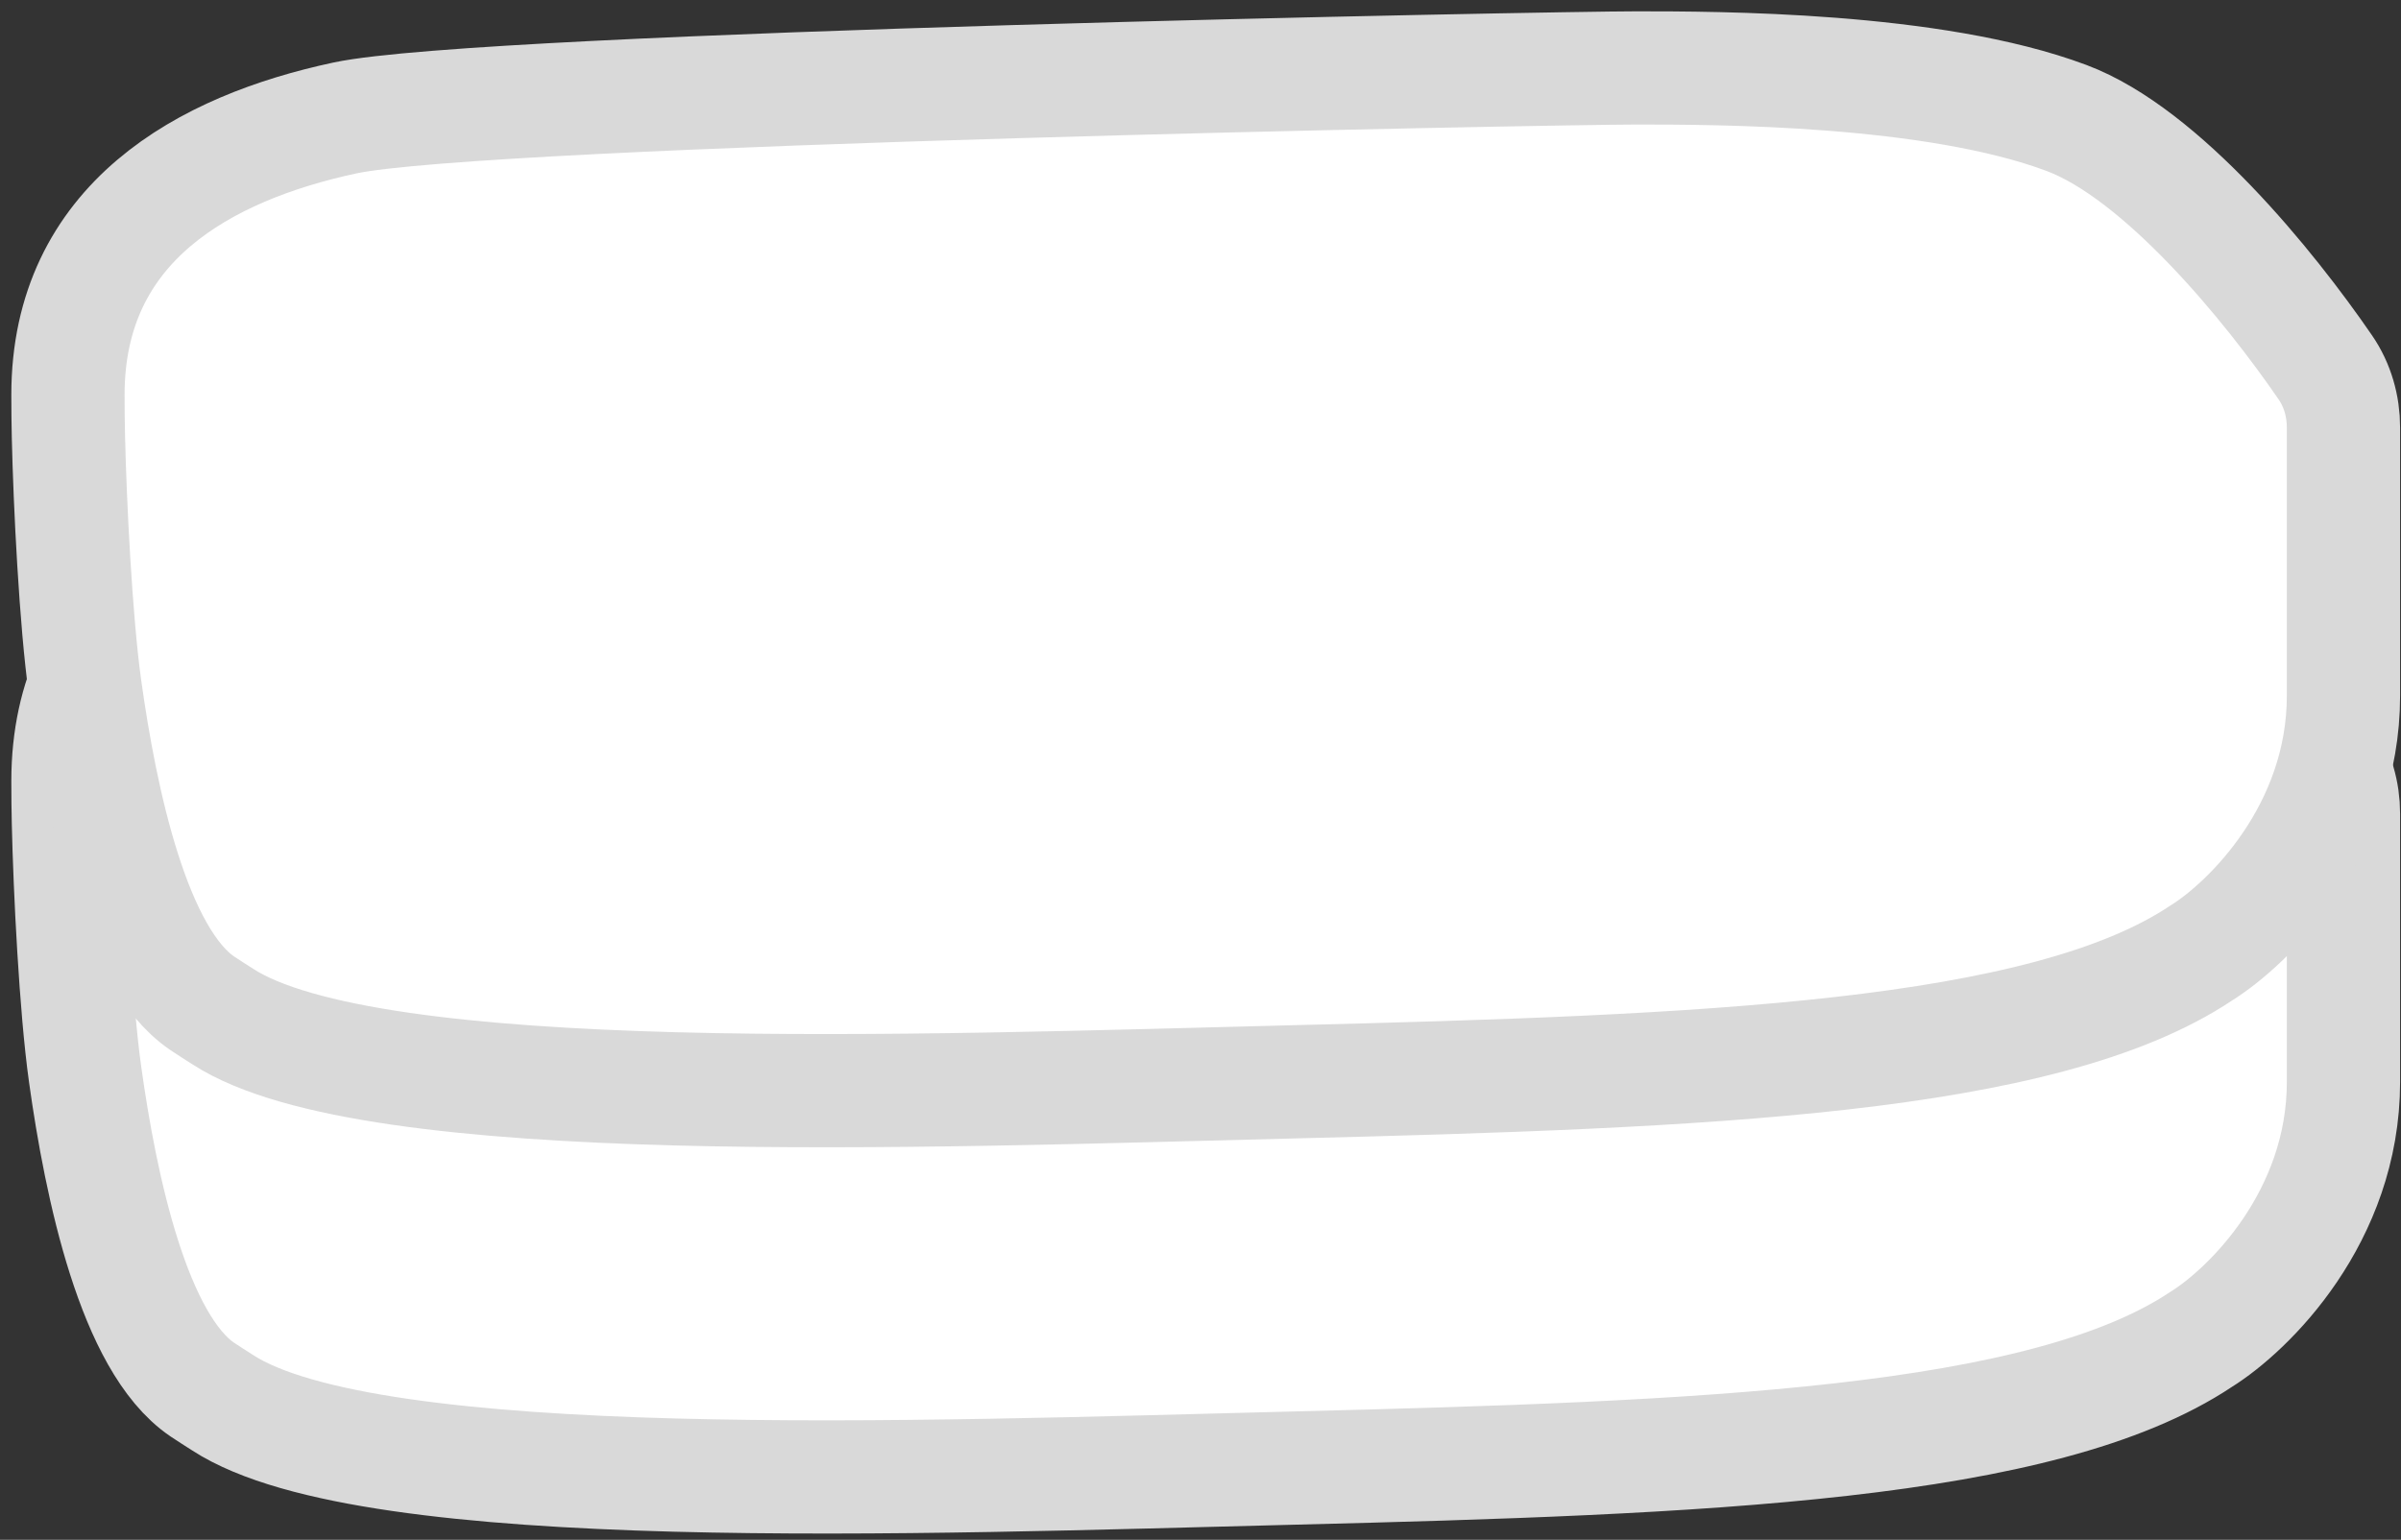 <svg width="106" height="68" viewBox="0 0 106 68" fill="none" xmlns="http://www.w3.org/2000/svg">
<rect x="0" y="0" width="106" height="68" fill="#333333" stroke="none"/>
<path d="M91.234 22.268C95.437 23.844 100.187 29.676 102.663 33.288C103.198 34.068 103.46 34.996 103.46 35.942V47.778C103.46 53.748 99.27 57.847 97.175 59.15C90.192 63.813 75.21 64.383 57.017 64.836C40.738 65.242 16.388 66.211 9.834 61.95C9.53 61.753 9.226 61.567 8.927 61.364C5.914 59.315 4.457 52.466 3.756 47.434C3.343 44.474 3.088 39.31 3.02 36.322C3.008 35.764 3 35.156 3 34.494C3 26.884 9.039 23.594 15.226 22.268C21.413 20.942 68.696 20.059 72.232 20.059C75.767 20.059 85.341 20.059 91.234 22.268Z" fill="white" stroke="#D9D9D9" stroke-width="5" stroke-linejoin="round"/>
<path d="M91.234 5.21C95.437 6.786 100.187 12.618 102.663 16.23C103.198 17.01 103.46 17.937 103.46 18.883V30.719C103.46 36.69 99.27 40.788 97.175 42.091C90.192 46.755 75.21 47.324 57.017 47.778C40.738 48.183 16.388 49.153 9.834 44.892C9.53 44.695 9.226 44.509 8.927 44.306C5.914 42.256 4.457 35.407 3.756 30.376C3.343 27.416 3.088 22.252 3.02 19.264C3.008 18.706 3 18.097 3 17.436C3 9.826 9.039 6.535 15.226 5.21C21.413 3.884 68.696 3 72.232 3C75.767 3 85.341 3 91.234 5.21Z" fill="white" stroke="#D9D9D9" stroke-width="5" stroke-linejoin="round"/>
</svg>
